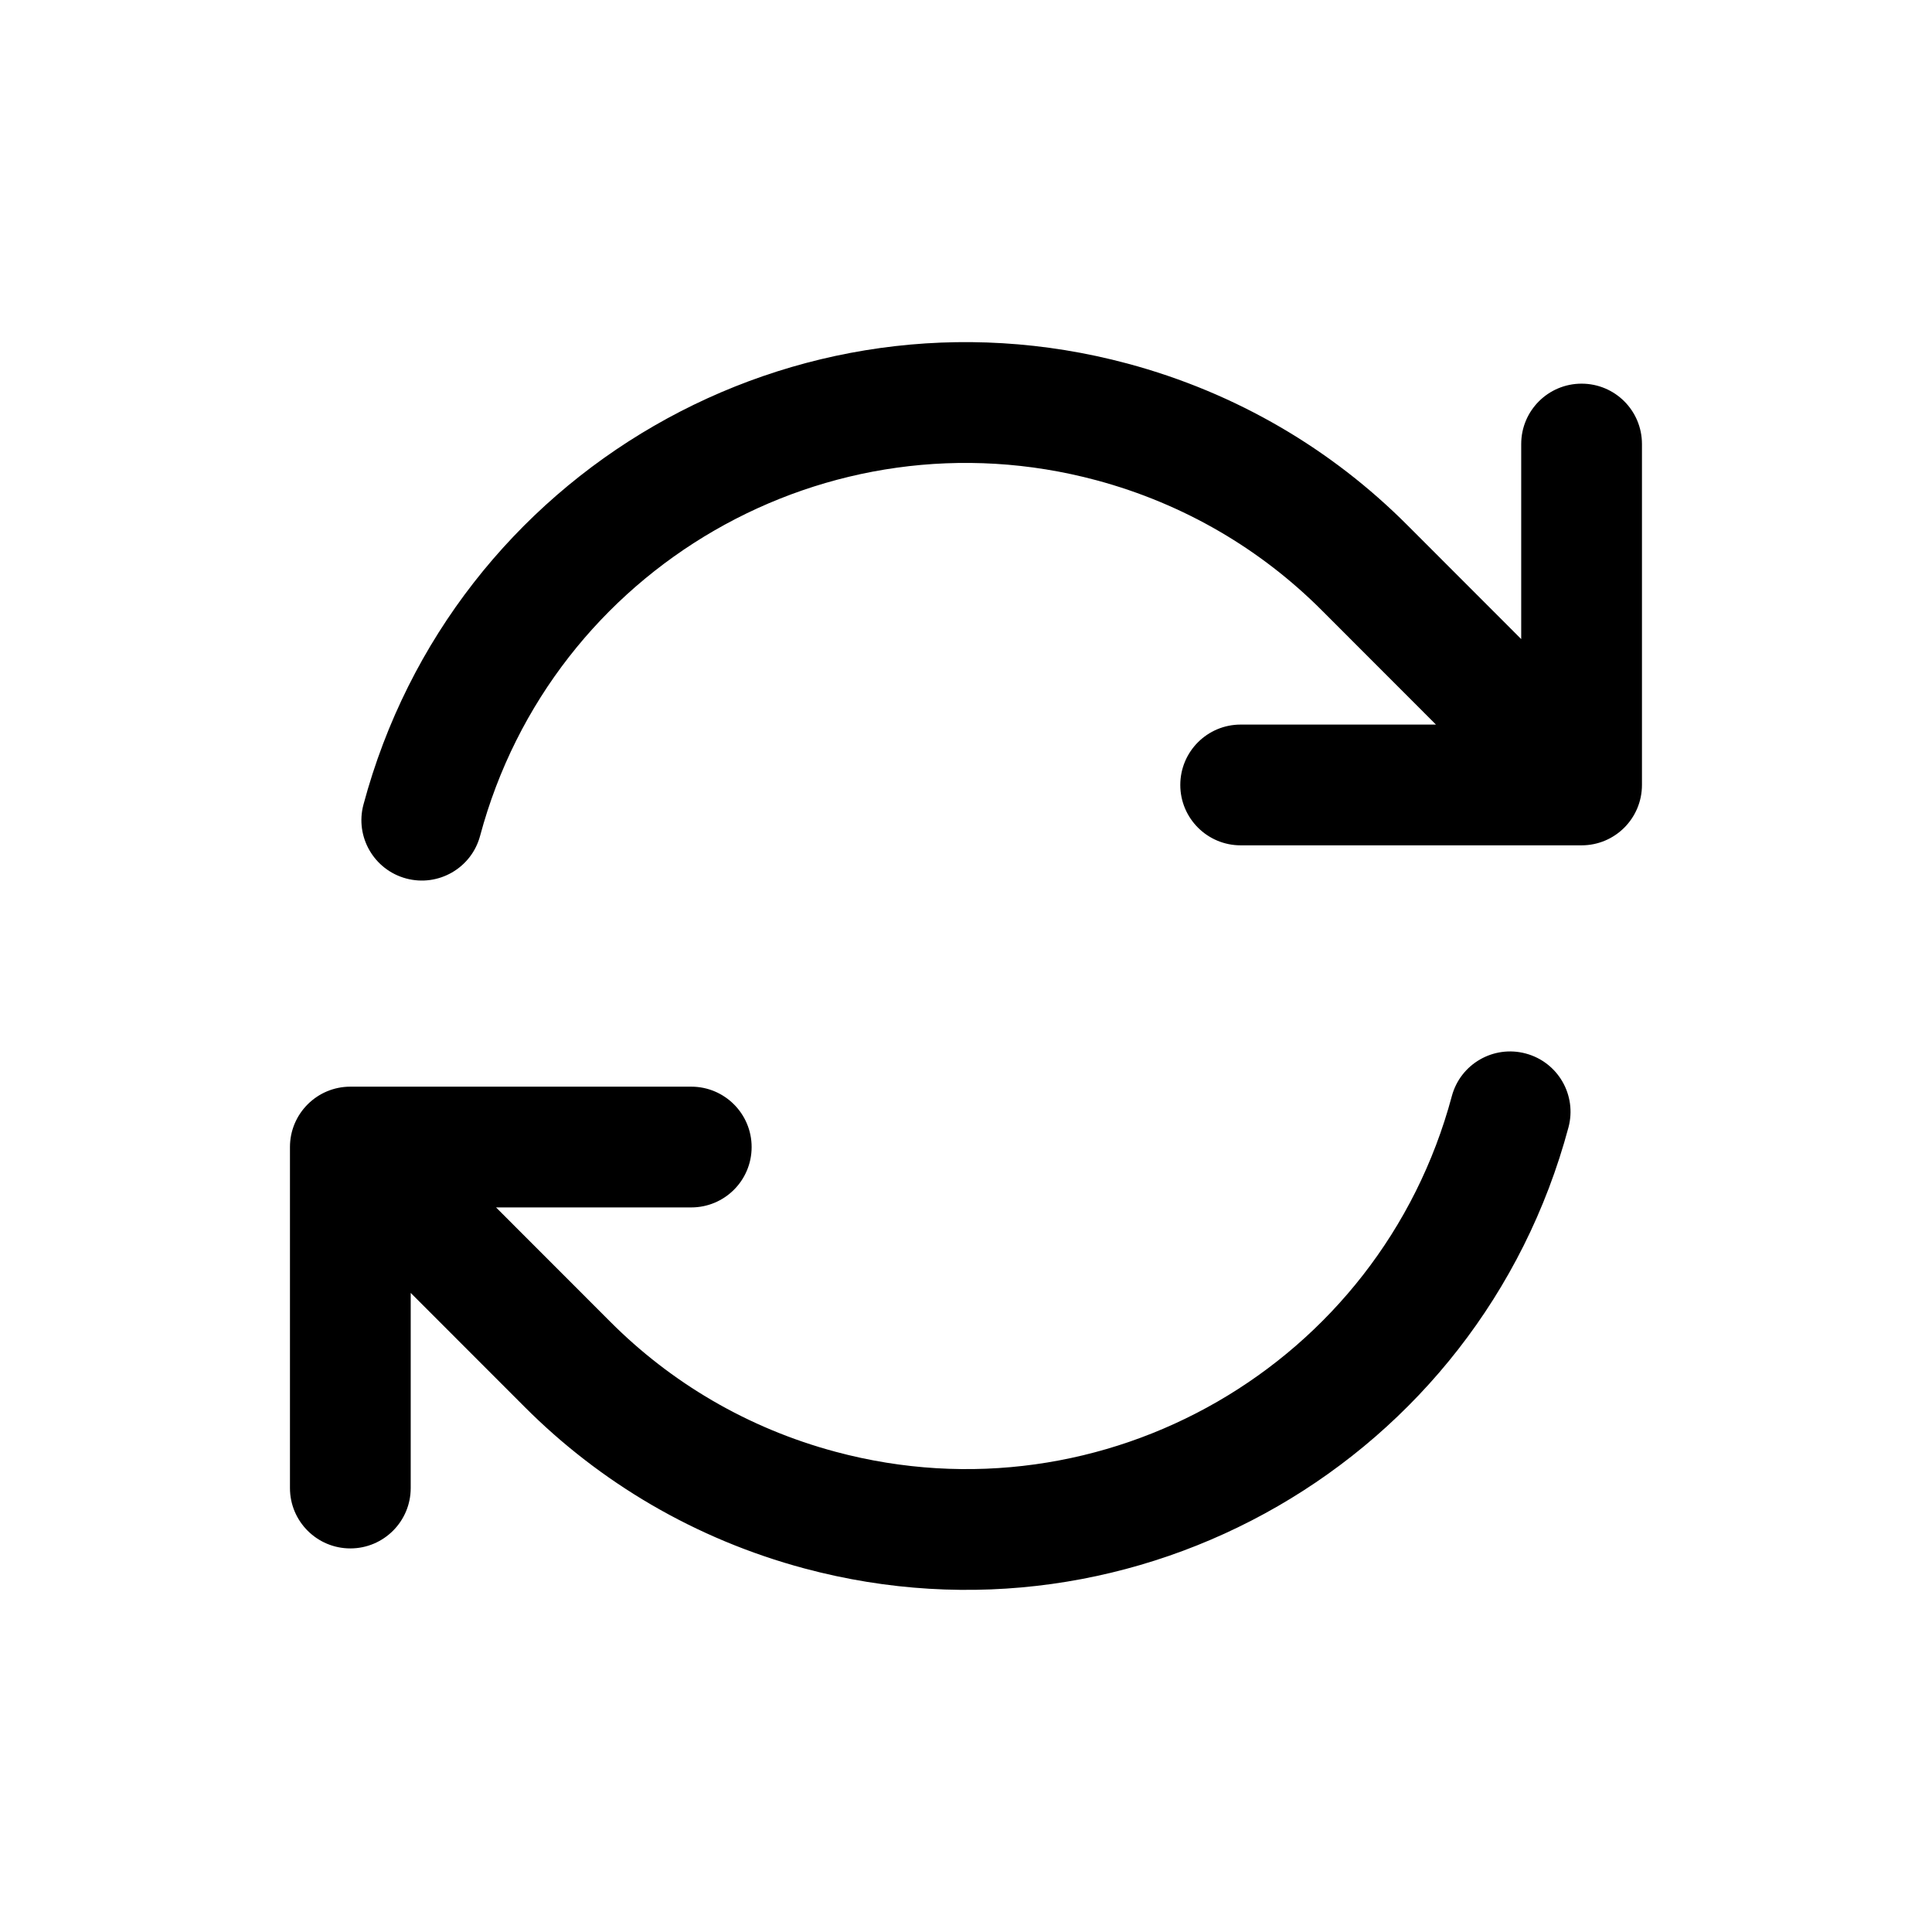 <svg viewBox="0 0 24 24" fill="none" xmlns="http://www.w3.org/2000/svg">
<path fill-rule="evenodd" clip-rule="evenodd" d="M4.515 9.995C5.623 5.861 9.871 3.408 14.005 4.516C15.367 4.881 16.549 5.588 17.48 6.521C17.479 6.521 17.48 6.521 17.48 6.521L18.897 7.939V5.516C18.897 5.101 19.233 4.766 19.647 4.766C20.062 4.766 20.397 5.101 20.397 5.516V9.751C20.397 10.165 20.062 10.501 19.647 10.501H15.412C14.998 10.501 14.662 10.165 14.662 9.751C14.662 9.336 14.998 9.001 15.412 9.001H17.838L16.419 7.581C15.669 6.83 14.717 6.26 13.617 5.965C10.284 5.072 6.857 7.05 5.964 10.383C5.857 10.783 5.446 11.02 5.046 10.913C4.646 10.806 4.408 10.395 4.515 9.995ZM18.953 13.087C19.354 13.194 19.591 13.605 19.484 14.005C18.376 18.139 14.128 20.592 9.994 19.484C8.632 19.119 7.451 18.412 6.52 17.48C6.52 17.48 6.52 17.48 6.52 17.48L5.102 16.061V18.485C5.102 18.899 4.766 19.235 4.352 19.235C3.938 19.235 3.602 18.899 3.602 18.485V14.249C3.602 13.835 3.938 13.499 4.352 13.499L8.587 13.499C9.001 13.499 9.337 13.835 9.337 14.249C9.337 14.664 9.001 14.999 8.587 14.999L6.162 14.999L7.581 16.419C8.33 17.17 9.282 17.741 10.382 18.035C13.716 18.929 17.142 16.951 18.035 13.617C18.142 13.217 18.553 12.98 18.953 13.087Z" fill="currentColor"/>
</svg>
